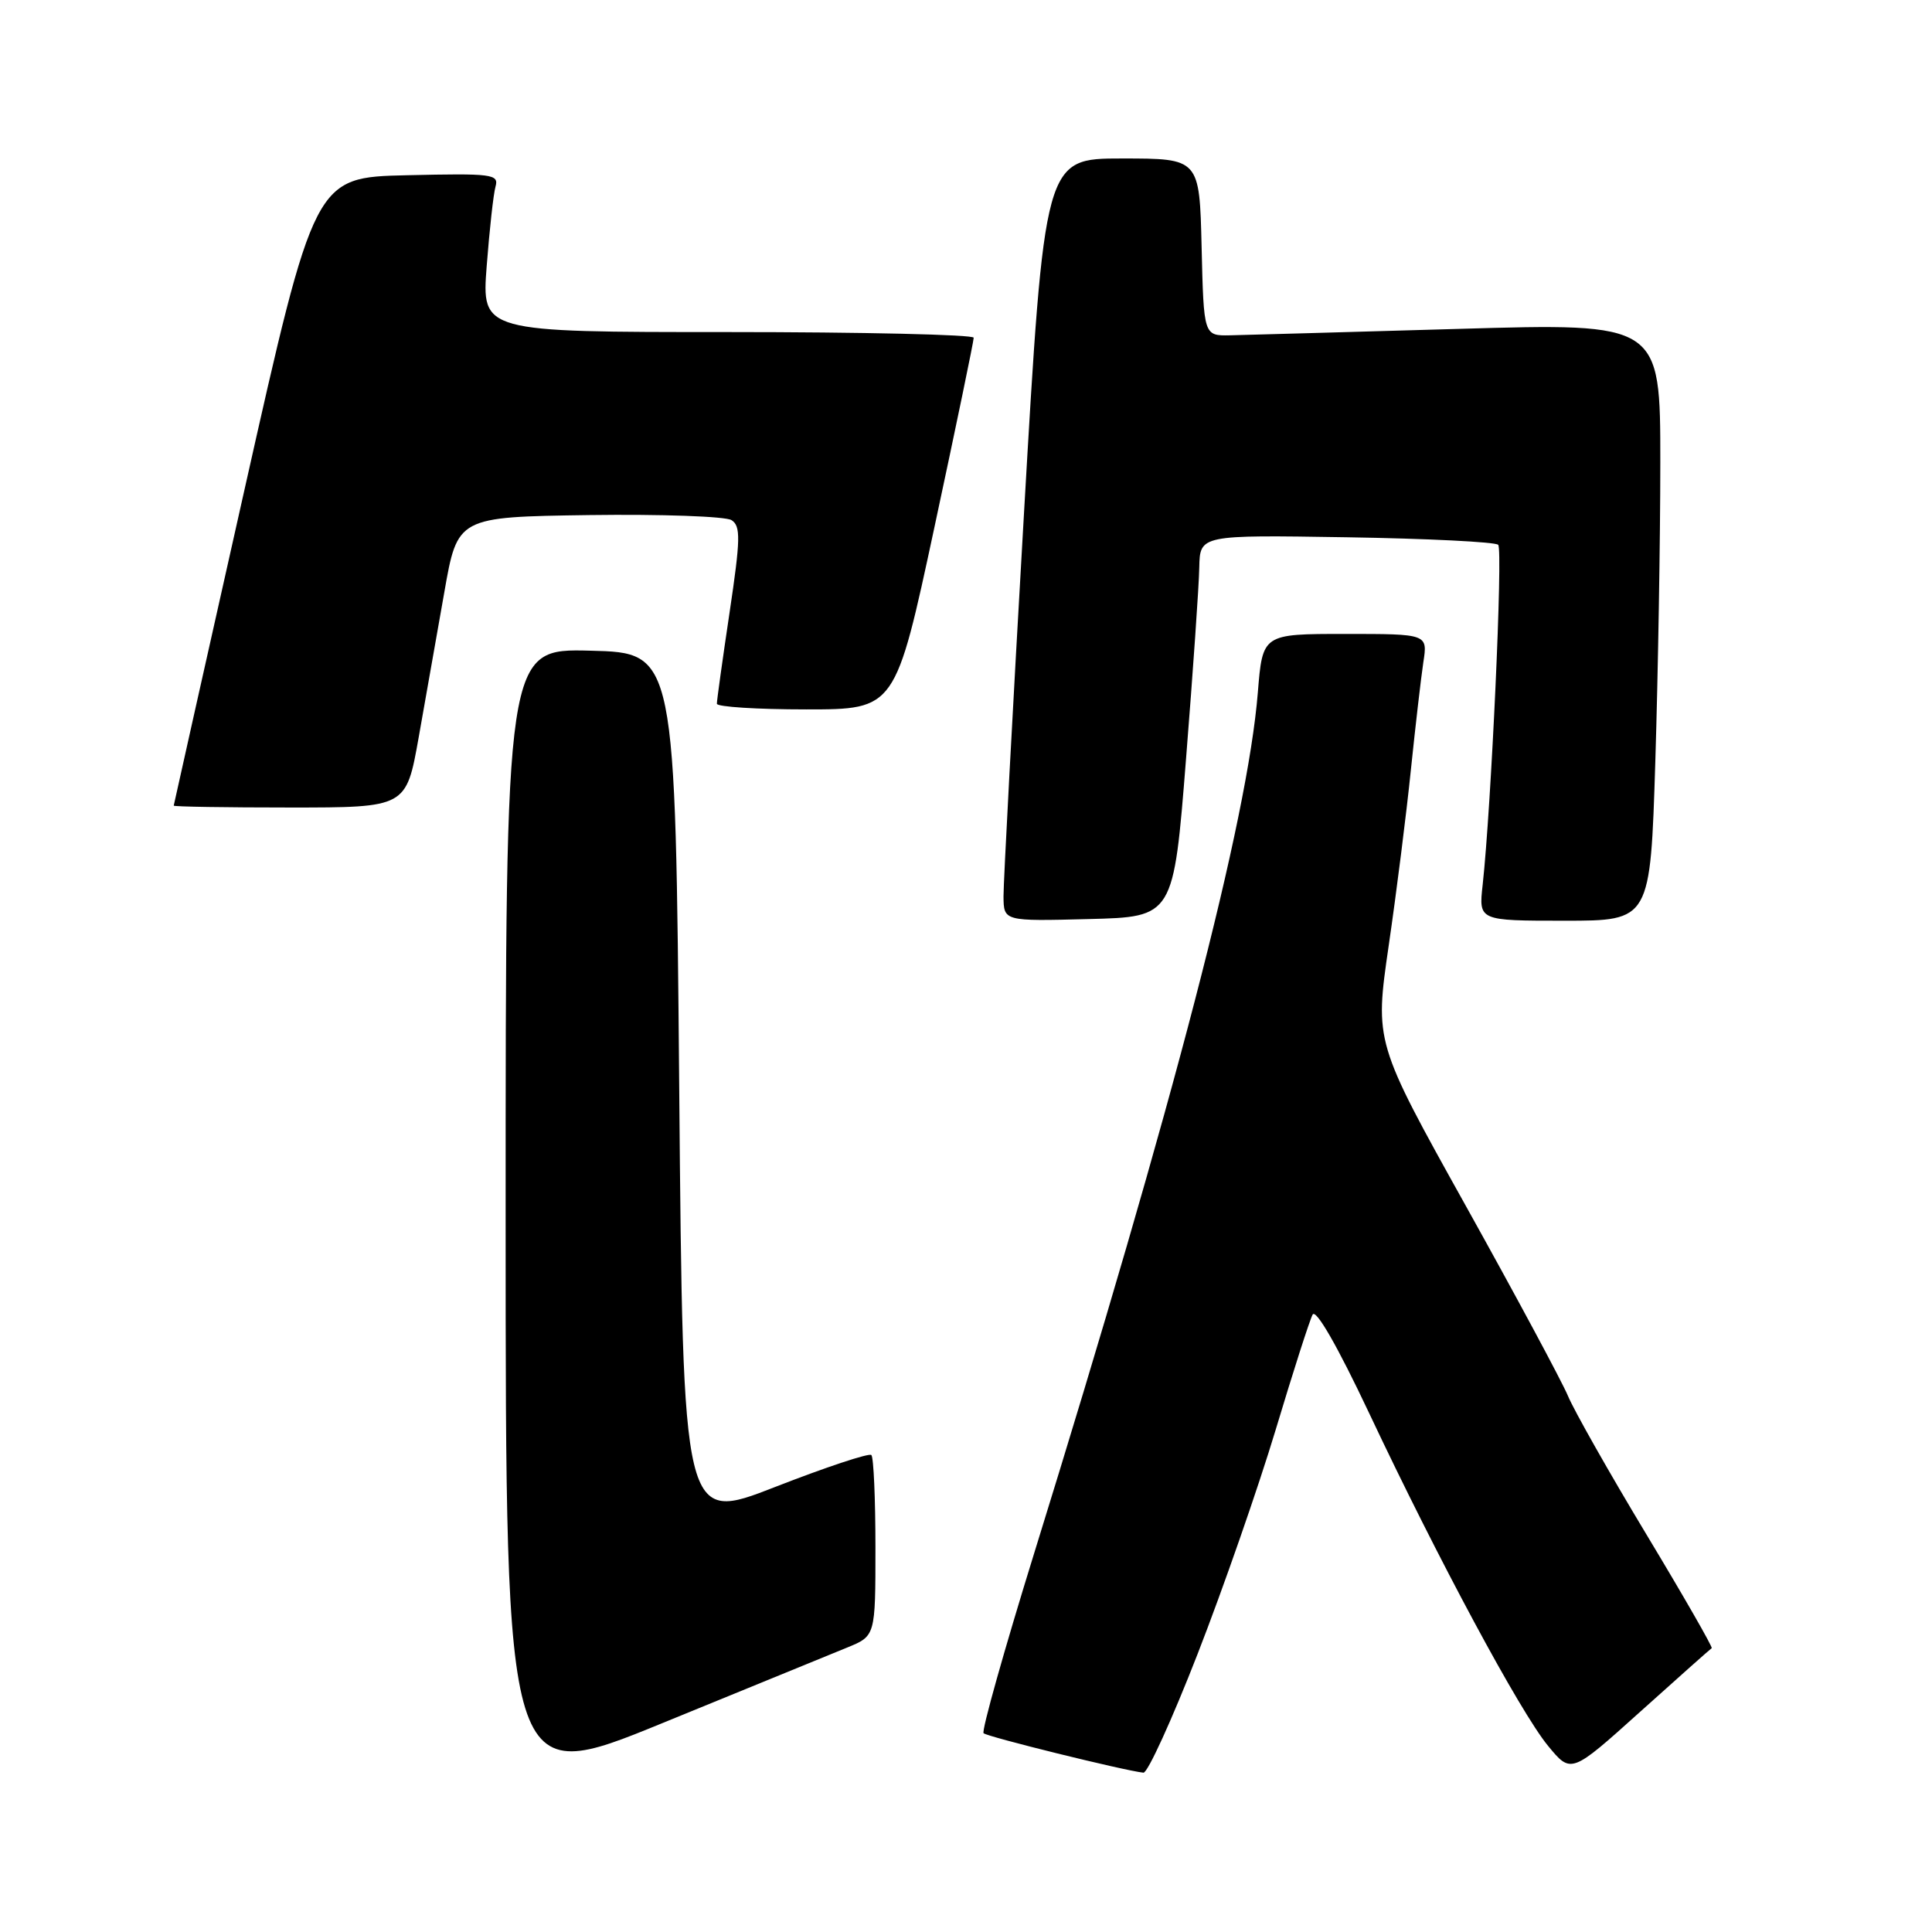 <?xml version="1.0" encoding="UTF-8" standalone="no"?>
<!DOCTYPE svg PUBLIC "-//W3C//DTD SVG 1.1//EN" "http://www.w3.org/Graphics/SVG/1.1/DTD/svg11.dtd" >
<svg xmlns="http://www.w3.org/2000/svg" xmlns:xlink="http://www.w3.org/1999/xlink" version="1.1" viewBox="0 0 256 256">
 <g >
 <path fill="currentColor"
d=" M 112.25 218.31 C 116.00 216.78 116.00 216.78 116.00 205.06 C 116.00 198.61 115.76 193.09 115.46 192.80 C 115.17 192.50 109.43 194.41 102.71 197.03 C 90.50 201.80 90.50 201.80 90.00 144.15 C 89.50 86.50 89.50 86.50 78.25 86.22 C 67.00 85.93 67.00 85.93 67.00 161.38 C 67.00 236.82 67.00 236.82 87.75 228.33 C 99.16 223.66 110.19 219.15 112.25 218.31 Z  M 158.68 219.18 C 162.07 210.49 166.73 197.10 169.04 189.43 C 171.34 181.77 173.54 174.91 173.93 174.19 C 174.37 173.39 177.25 178.42 181.39 187.19 C 190.58 206.68 201.42 226.83 205.12 231.33 C 208.18 235.05 208.18 235.05 217.34 226.81 C 222.38 222.28 226.64 218.49 226.81 218.39 C 226.98 218.29 223.10 211.52 218.17 203.34 C 213.25 195.17 208.56 186.89 207.76 184.96 C 206.95 183.03 200.86 171.69 194.22 159.77 C 182.15 138.10 182.15 138.10 184.01 125.30 C 185.04 118.26 186.36 107.78 186.95 102.00 C 187.55 96.22 188.29 89.81 188.60 87.75 C 189.18 84.00 189.18 84.00 178.24 84.00 C 167.30 84.00 167.30 84.00 166.67 91.75 C 165.31 108.61 155.66 145.73 137.03 205.82 C 133.06 218.64 130.04 229.37 130.33 229.66 C 130.80 230.13 148.94 234.61 151.51 234.89 C 152.06 234.95 155.29 227.88 158.68 219.18 Z  M 157.16 100.50 C 158.08 88.95 158.87 77.56 158.91 75.19 C 159.00 70.88 159.00 70.88 178.42 71.19 C 189.10 71.36 198.15 71.81 198.52 72.19 C 199.16 72.83 197.60 106.85 196.46 117.25 C 195.93 122.00 195.93 122.00 207.31 122.00 C 218.68 122.00 218.68 122.00 219.34 100.84 C 219.70 89.20 220.00 71.38 220.00 61.24 C 220.00 42.80 220.00 42.80 193.25 43.58 C 178.54 44.00 164.93 44.39 163.00 44.43 C 159.50 44.50 159.50 44.50 159.22 32.75 C 158.94 21.00 158.94 21.00 148.67 21.00 C 138.40 21.00 138.40 21.00 135.67 68.25 C 134.17 94.24 132.96 116.98 132.97 118.78 C 133.00 122.07 133.00 122.07 144.25 121.78 C 155.50 121.50 155.50 121.50 157.16 100.50 Z  M 55.47 97.75 C 56.37 92.66 57.90 84.00 58.87 78.50 C 60.62 68.50 60.62 68.50 78.06 68.25 C 87.65 68.12 96.14 68.42 96.93 68.92 C 98.16 69.71 98.13 71.39 96.67 81.17 C 95.74 87.40 94.98 92.84 94.99 93.25 C 94.99 93.66 100.32 94.00 106.82 94.00 C 118.64 94.00 118.64 94.00 123.84 69.75 C 126.70 56.41 129.03 45.16 129.02 44.75 C 129.01 44.34 114.33 44.00 96.41 44.00 C 63.82 44.00 63.82 44.00 64.49 35.25 C 64.86 30.44 65.38 25.70 65.66 24.72 C 66.12 23.07 65.25 22.96 53.92 23.22 C 41.69 23.50 41.69 23.50 32.37 65.00 C 27.24 87.83 23.04 106.61 23.02 106.75 C 23.01 106.89 29.93 107.00 38.41 107.00 C 53.82 107.00 53.82 107.00 55.47 97.75 Z "/>
</g>
</svg>